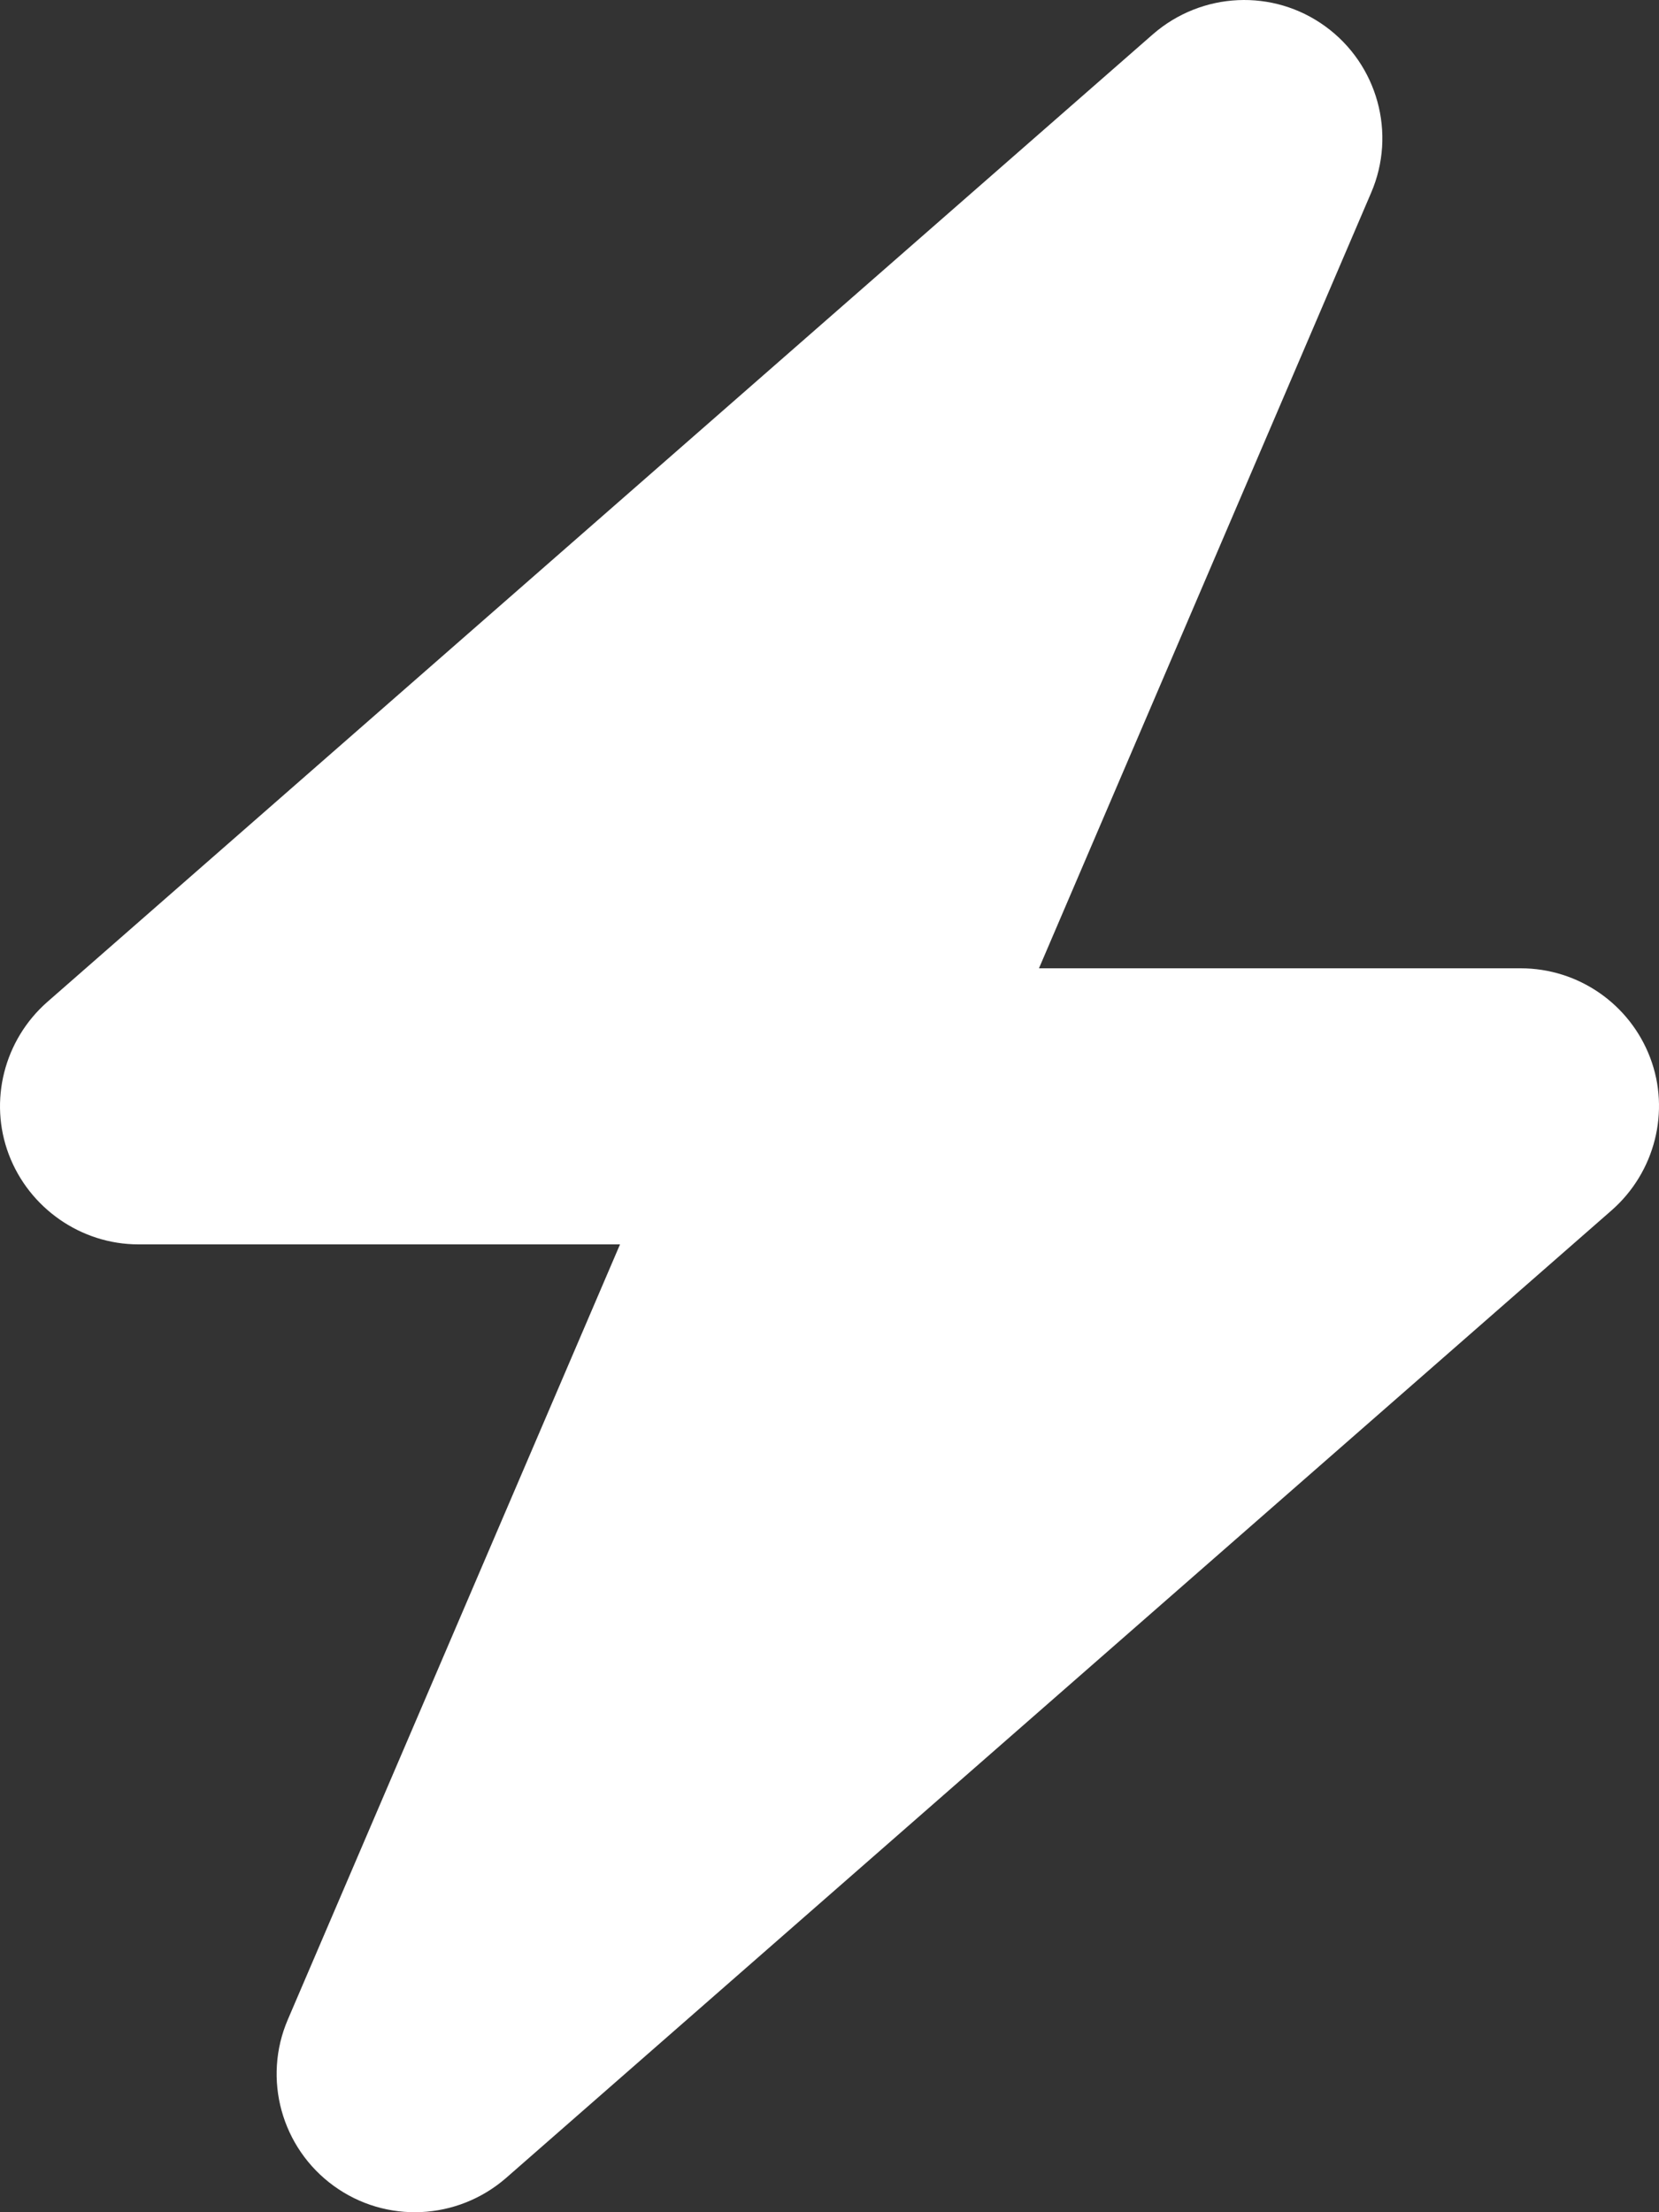<svg width="45" height="60" viewBox="0 0 45 60" fill="none" xmlns="http://www.w3.org/2000/svg">
<rect x="0" y="0" width="45" height="60" fill="#333333" stroke="none"/>
<path d="M37.192 5.227C37.883 3.622 37.368 1.747 35.95 0.716C34.533 -0.315 32.599 -0.222 31.275 0.927L1.282 27.176C0.11 28.207 -0.311 29.859 0.239 31.312C0.79 32.766 2.196 33.75 3.754 33.75H16.818L7.808 54.773C7.117 56.378 7.632 58.253 9.05 59.284C10.467 60.315 12.401 60.222 13.725 59.073L43.718 32.824C44.89 31.793 45.312 30.141 44.761 28.688C44.21 27.235 42.816 26.262 41.246 26.262H28.182L37.192 5.227Z" fill="white"/>
</svg>
